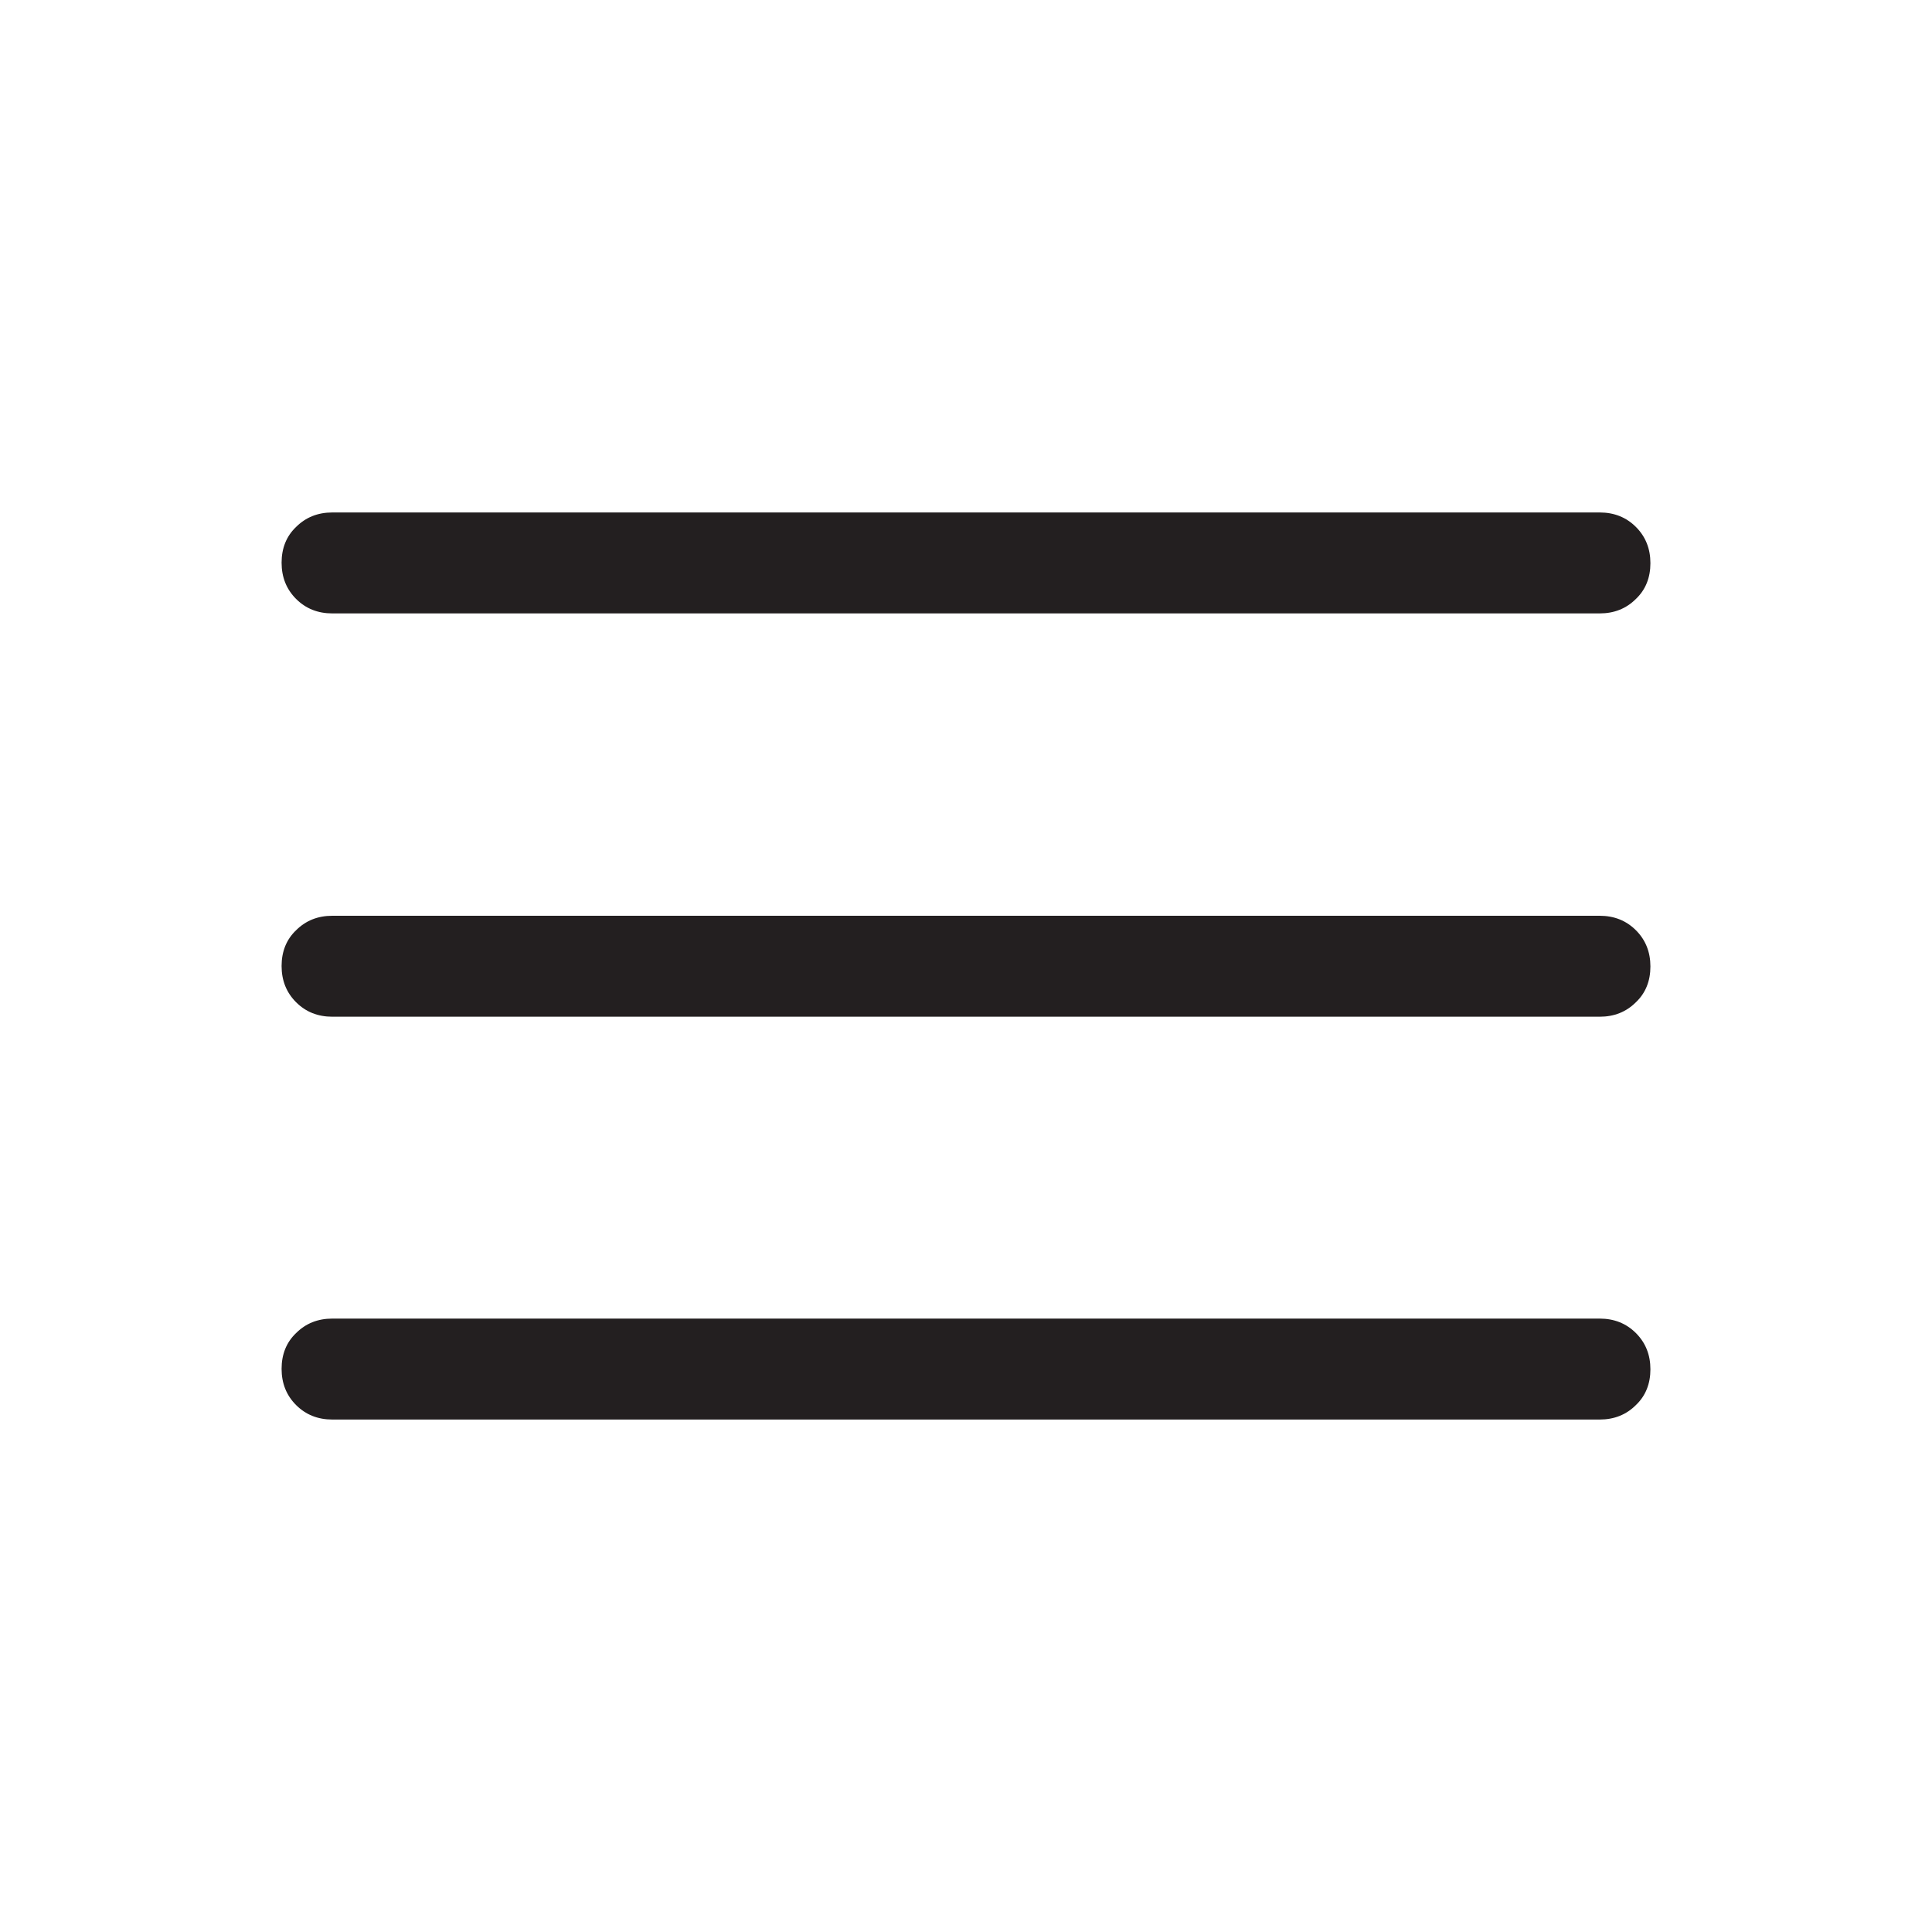 <?xml version="1.0" encoding="UTF-8"?>
<svg id="Layer_1" xmlns="http://www.w3.org/2000/svg" version="1.1" viewBox="0 0 40 40">
  <!-- Generator: Adobe Illustrator 29.4.0, SVG Export Plug-In . SVG Version: 2.1.0 Build 152)  -->
  <defs>
    <style>
      .st0 {
        fill: #231f20;
      }
    </style>
  </defs>
  <path class="st0" d="M6.88,29.39c-.3,0-.55-.1-.75-.3-.2-.2-.3-.45-.3-.75s.1-.55.3-.74c.2-.2.45-.3.75-.3h26.24c.3,0,.55.1.75.3.2.2.3.45.3.75s-.1.55-.3.74c-.2.2-.45.3-.75.3H6.88ZM6.88,21.05c-.3,0-.55-.1-.75-.3-.2-.2-.3-.45-.3-.75s.1-.55.3-.74c.2-.2.45-.3.75-.3h26.24c.3,0,.55.1.75.3.2.2.3.45.3.75s-.1.55-.3.74c-.2.2-.45.3-.75.3H6.88ZM6.88,12.7c-.3,0-.55-.1-.75-.3-.2-.2-.3-.45-.3-.75s.1-.55.3-.74c.2-.2.45-.3.75-.3h26.24c.3,0,.55.1.75.3.2.2.3.45.3.75s-.1.55-.3.74c-.2.2-.45.3-.75.3H6.88Z"/>
</svg>